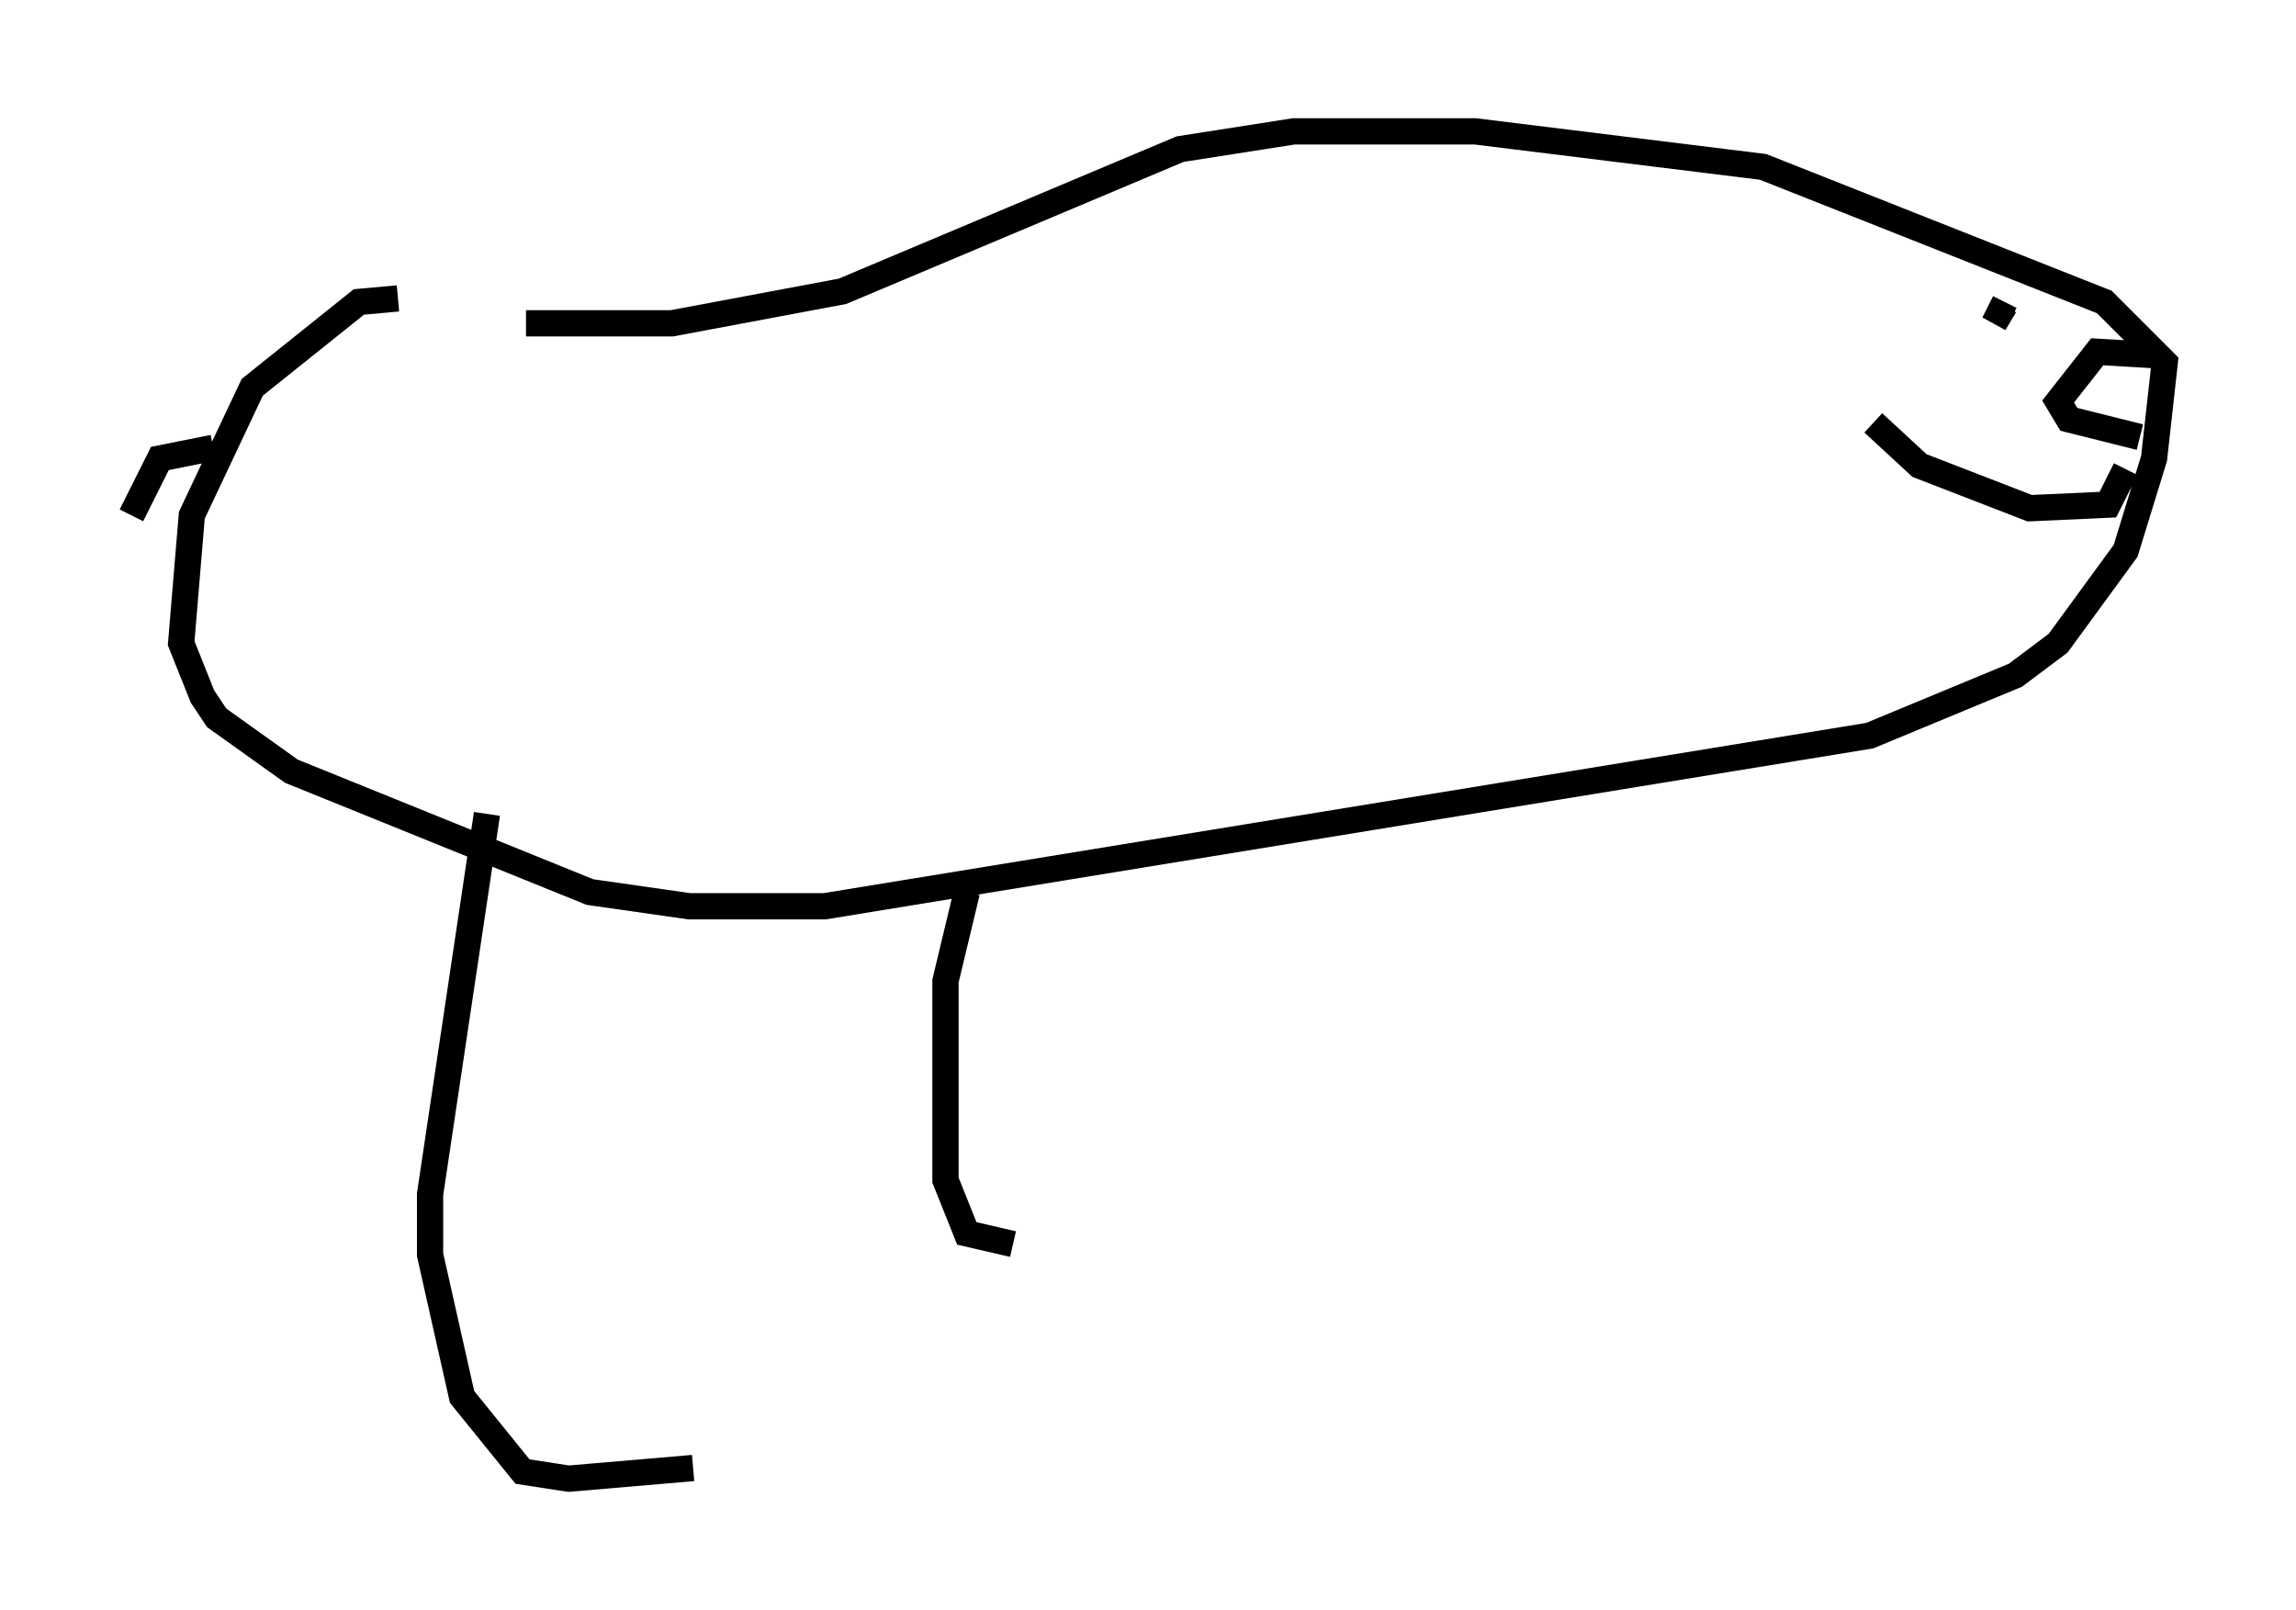 <?xml version="1.0" encoding="utf-8" ?>
<svg baseProfile="full" height="61.285" version="1.1" width="87.401" xmlns="http://www.w3.org/2000/svg" xmlns:ev="http://www.w3.org/2001/xml-events" xmlns:xlink="http://www.w3.org/1999/xlink"><defs /><rect fill="white" height="61.285" width="87.401" x="0" y="0" /><path d="M19.208, 12.036 m-4.059, -0.677 l-1.488, 0.135 -4.059, 3.248 l-2.3, 4.871 -0.406, 4.871 l0.812, 2.03 0.541, 0.812 l2.842, 2.03 11.367, 4.601 l3.789, 0.541 5.142, 0.0 l39.783, -6.495 5.548, -2.3 l1.624, -1.218 2.571, -3.518 l1.083, -3.518 0.406, -3.654 l-2.3, -2.3 -12.99, -5.142 l-10.961, -1.353 -6.901, 0.0 l-4.33, 0.677 -12.855, 5.413 l-6.495, 1.218 -5.548, 0.0 m62.11, 1.218 l-2.3, -0.135 -1.488, 1.894 l0.406, 0.677 2.706, 0.677 m-5.142, -5.007 l-0.406, 0.677 0.406, -0.812 m4.601, 6.36 l-0.677, 1.353 -2.977, 0.135 l-4.195, -1.624 -1.759, -1.624 m-52.773, 14.885 l-2.165, 14.479 0.0, 2.3 l1.218, 5.413 2.3, 2.842 l1.759, 0.271 4.736, -0.406 m10.419, -21.921 l-0.812, 3.383 0.0, 7.578 l0.812, 2.03 1.759, 0.406 m-30.446, -30.311 l-2.03, 0.406 -1.083, 2.165 " fill="none" stroke="black" stroke-width="1" /></svg>